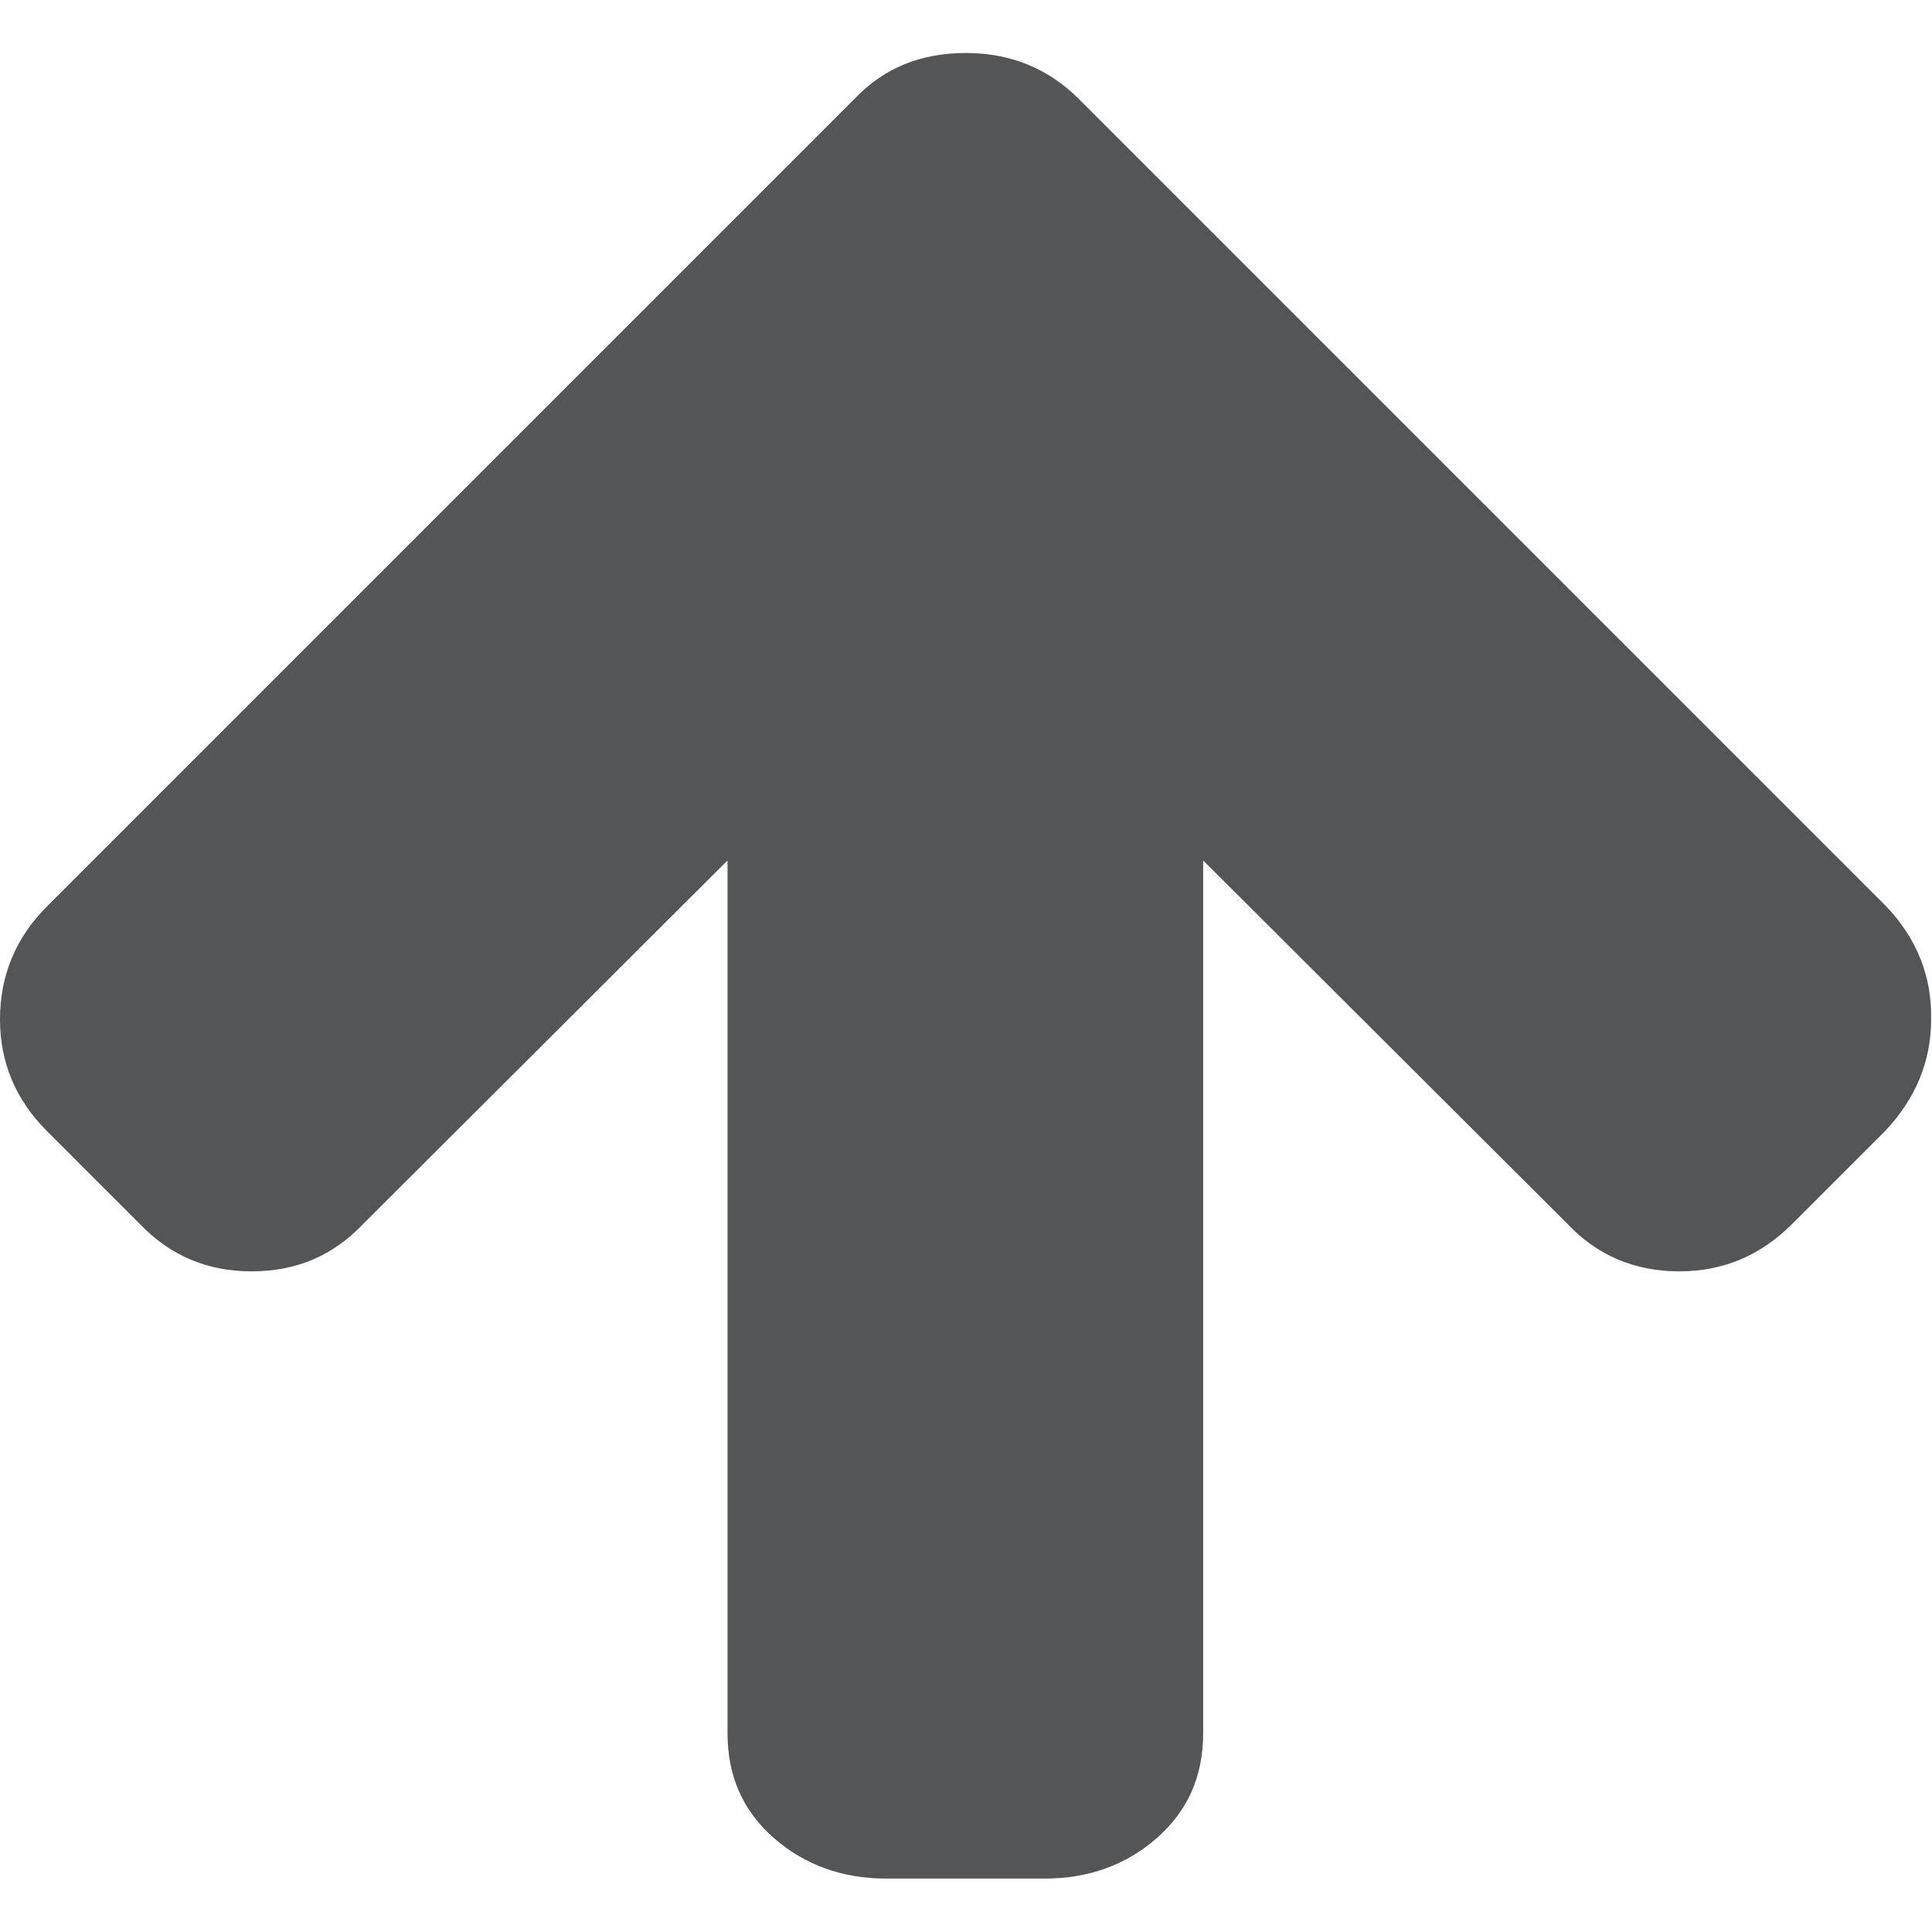 <?xml version="1.0" encoding="utf-8"?>
<!-- Generator: Adobe Illustrator 21.0.2, SVG Export Plug-In . SVG Version: 6.00 Build 0)  -->
<svg version="1.1" id="Capa_1" xmlns="http://www.w3.org/2000/svg" xmlns:xlink="http://www.w3.org/1999/xlink" x="0px" y="0px"
	 viewBox="0 0 444.8 444.8" style="enable-background:new 0 0 444.8 444.8;" xml:space="preserve">
<style type="text/css">
	.st0{fill:#535557;}
</style>
<g>
	<path class="st0" d="M434.3,208.7L248.4,22.8c-7-7-15.7-10.6-26-10.6c-10.5,0-19,3.5-25.7,10.6L10.8,208.7
		C3.6,215.9,0,224.6,0,234.7c0,9.9,3.6,18.5,10.8,25.7l21.4,21.4c6.9,7.2,15.4,10.9,25.7,10.9c10.3,0,18.8-3.6,25.7-10.9l83.9-83.7
		v201c0,9.9,3.6,17.9,10.7,24.1c7.1,6.2,15.8,9.3,25.8,9.3h36.5c10.1,0,18.7-3.1,25.8-9.3c7.1-6.2,10.7-14.2,10.7-24.1v-201
		l83.9,83.7c6.8,7.2,15.4,10.9,25.7,10.9c10.1,0,18.7-3.6,26-10.9l21.4-21.4c7-7.4,10.6-16,10.6-25.7
		C444.8,224.8,441.3,216.1,434.3,208.7z"/>
</g>
</svg>
